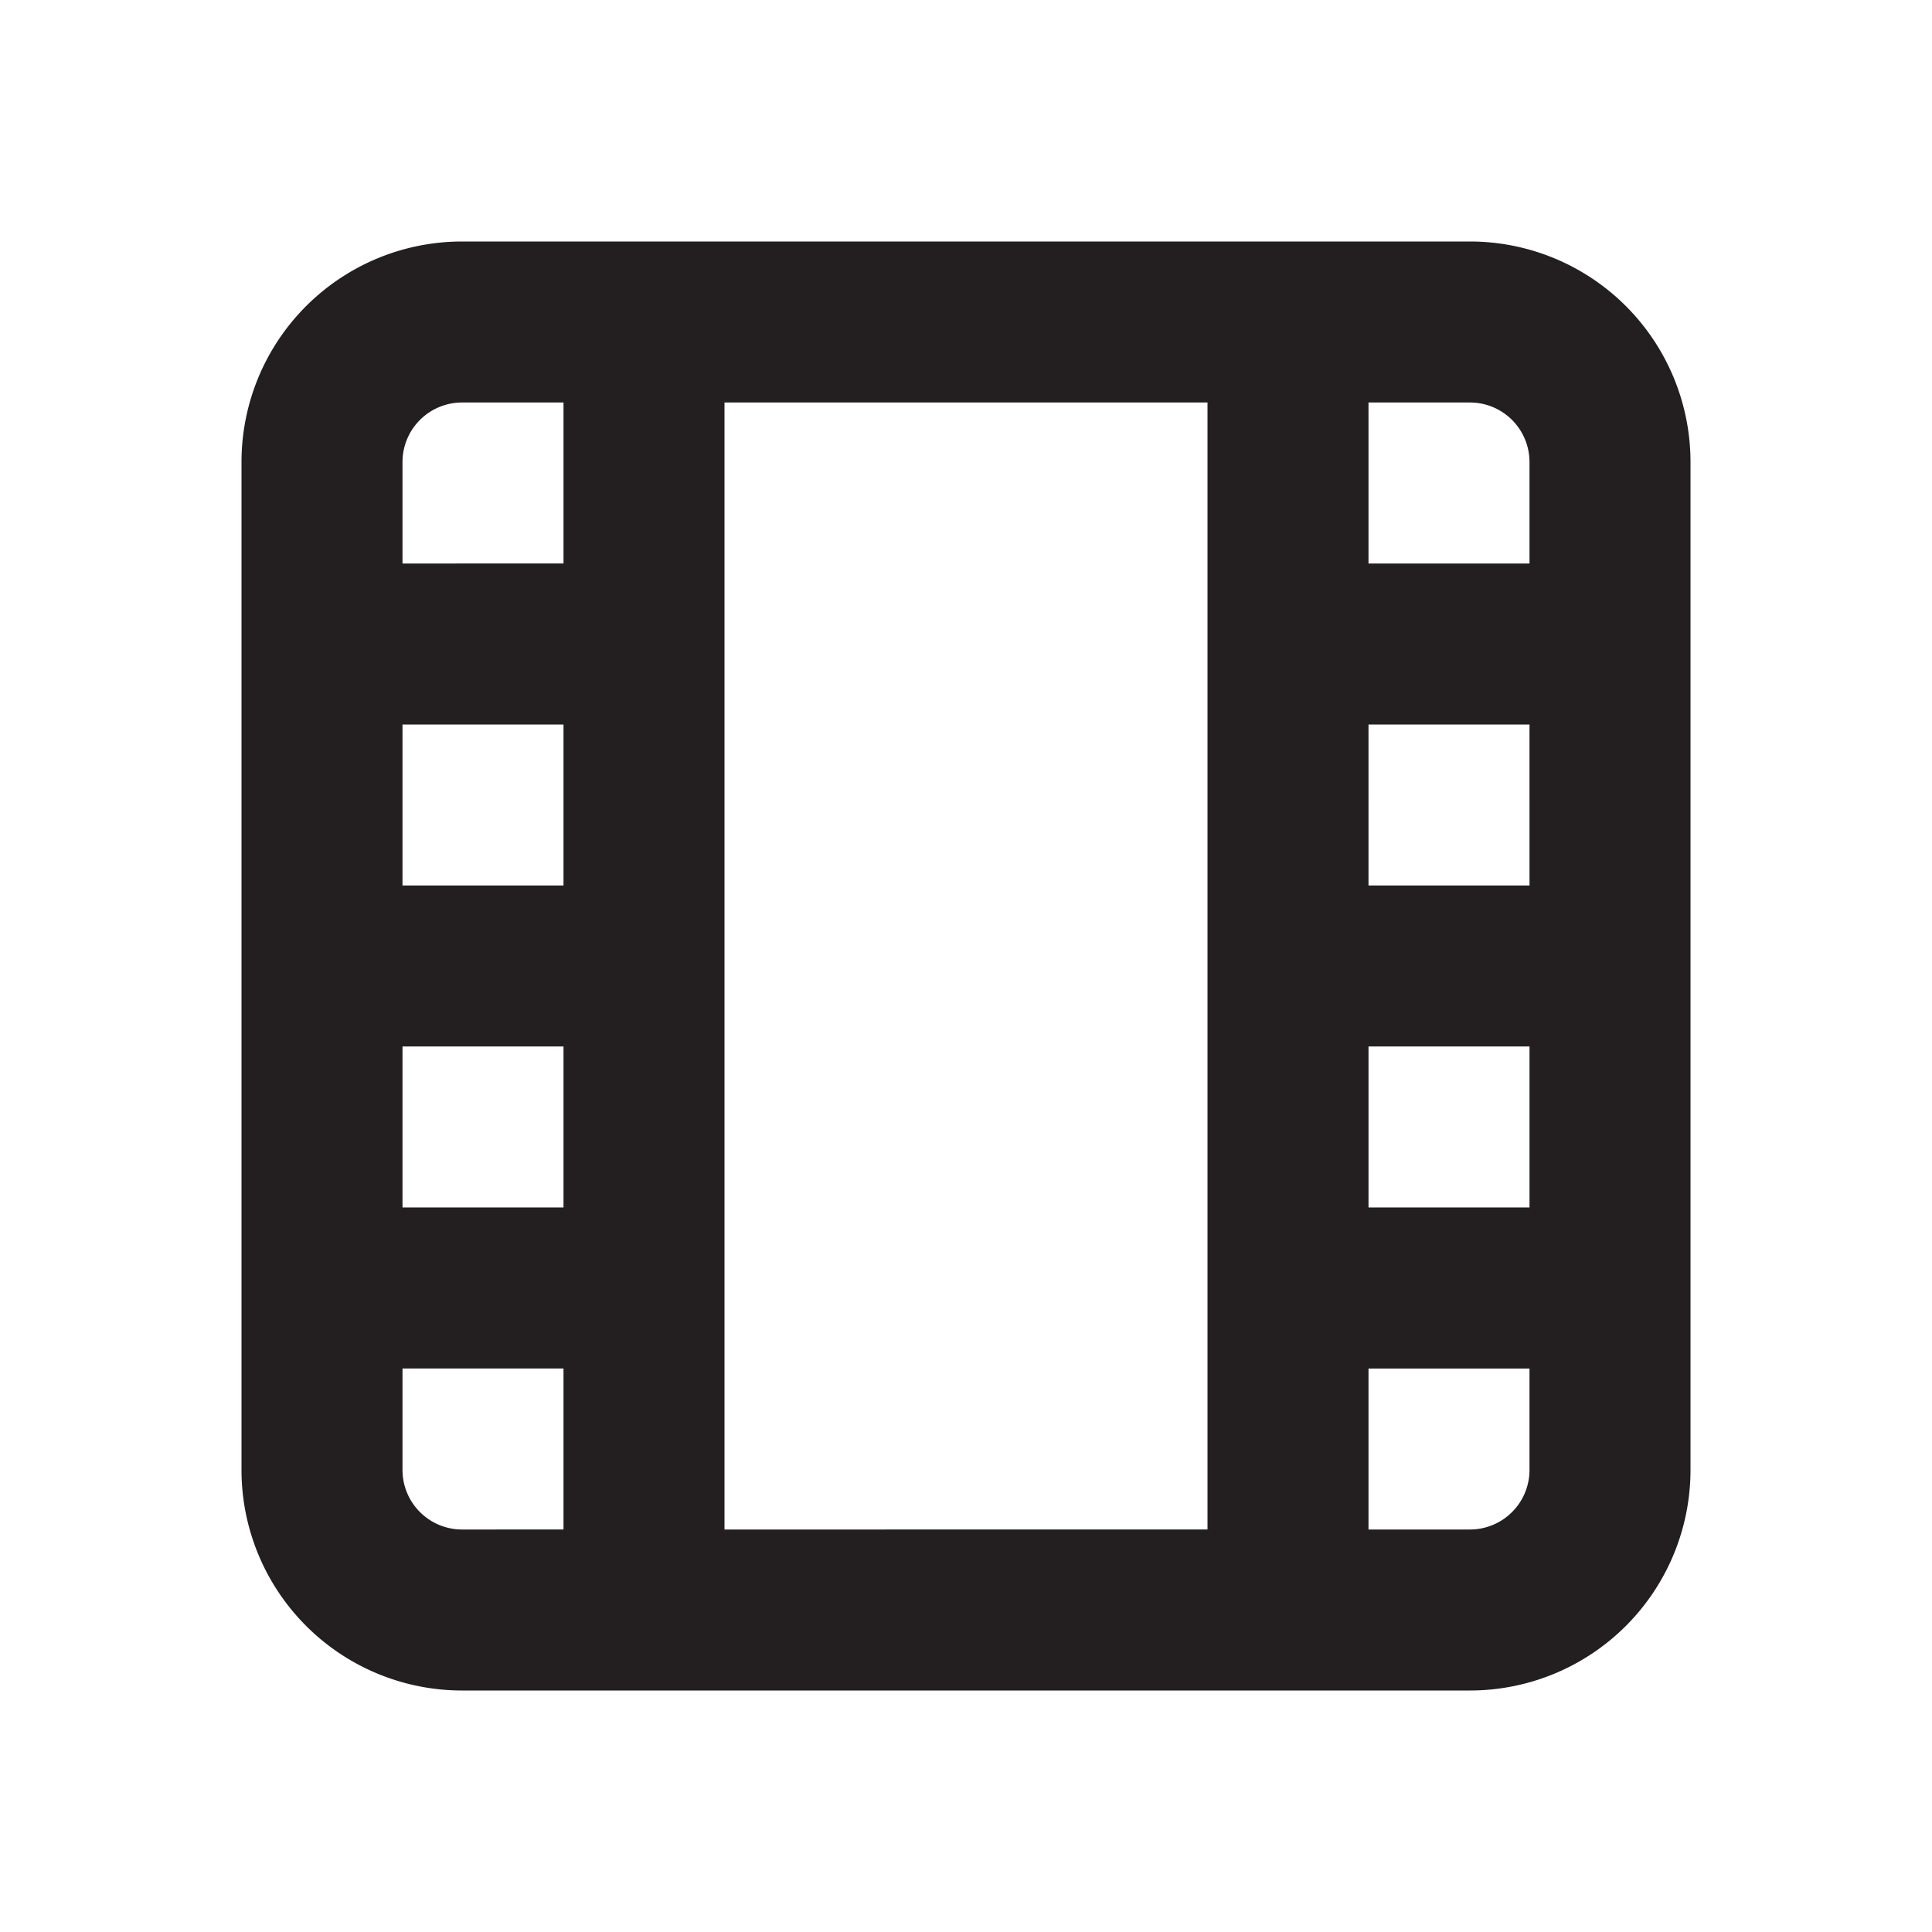 <svg xmlns="http://www.w3.org/2000/svg" viewBox="0 0 24 24">
  <g id="Layer_2">
    <g id="film">
      <path d="M18.26 3H5.74A2.74 2.74 0 0 0 3 5.74v12.52A2.74 2.74 0 0 0 5.74 21h12.52A2.74 2.74 0 0 0 21 18.26V5.74A2.74 2.74 0 0 0 18.26 3ZM7 11H5V9h2Zm-2 2h2v2H5Zm4-8h6v14H9Zm10 6h-2V9h2Zm-2 2h2v2h-2Zm2-7.26V7h-2V5h1.26a.74.74 0 0 1 .74.74ZM5.74 5H7v2H5V5.74A.74.74 0 0 1 5.74 5ZM5 18.26V17h2v2H5.74a.74.74 0 0 1-.74-.74Zm14 0a.74.74 0 0 1-.74.74H17v-2h2Z" style="fill:#231f20" id="film-2"/>
    </g>
  </g>
</svg>
